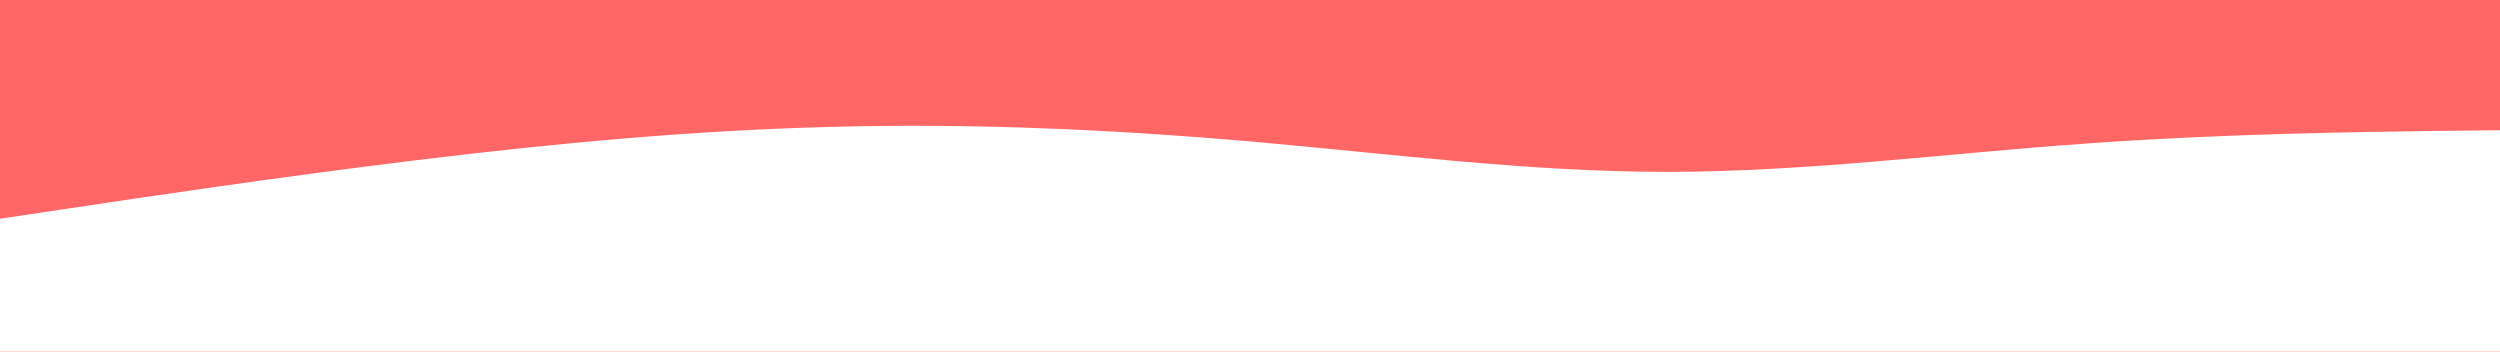 <svg id="visual" viewBox="0 0 960 135" width="960" height="135" xmlns="http://www.w3.org/2000/svg" xmlns:xlink="http://www.w3.org/1999/xlink" version="1.1"><rect x="0" y="0" width="960" height="135" fill="#ff6666"></rect><path d="M0 84L26.7 80C53.3 76 106.7 68 160 61.5C213.3 55 266.7 50 320 48.7C373.3 47.3 426.7 49.7 480 54.3C533.3 59 586.7 66 640 66C693.3 66 746.7 59 800 55.2C853.3 51.3 906.7 50.7 933.3 50.3L960 50L960 136L933.3 136C906.7 136 853.3 136 800 136C746.7 136 693.3 136 640 136C586.7 136 533.3 136 480 136C426.7 136 373.3 136 320 136C266.7 136 213.3 136 160 136C106.7 136 53.3 136 26.7 136L0 136Z" fill="#fff" stroke-linecap="round" stroke-linejoin="miter"></path></svg>